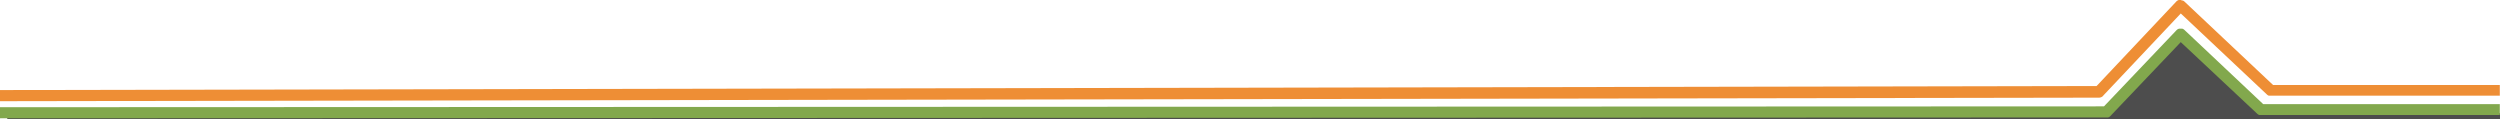 <svg xmlns="http://www.w3.org/2000/svg" viewBox="0 0 1412.11 67.3"><defs><style>.cls-1{fill:#4d4d4d;}.cls-2{fill:#ee8e35;}.cls-3{fill:#82a84d;}</style></defs><g id="Laag_2" data-name="Laag 2"><g id="Laag_1-2" data-name="Laag 1"><polygon class="cls-1" points="1278.68 63.99 1232.15 19.99 1188.42 63.99 4.11 63.99 4.11 67.3 1412.11 67.3 1412.11 63.99 1278.68 63.99"/><path class="cls-2" d="M1283.92,48,1233.84.86h0a.27.27,0,0,0-.08-.07l-.16-.14-.07-.05-.19-.13-.08,0-.2-.11-.09,0-.19-.08-.11,0-.18-.06-.14,0-.16,0L1232,0h-.76l-.16,0-.13,0-.17,0-.13,0-.17.06-.11.05-.17.08-.11.06-.18.11-.08,0-.21.16s0,0,0,0l-.24.22h0l-45.14,47.86L.09,50.87H0v6.29H.14l1185.48-2a3.17,3.17,0,0,0,2.29-1L1188,54,1231.8,7.61l48.7,45.81a.27.27,0,0,1,.08.07l.12.1.12.09.12.08.14.09.12.07.15.07.13,0,.15.06.14,0,.16,0,.13,0,.18,0h.12l.31,0H1412V48Z"/><path class="cls-3" d="M1278.36,58.82l-44.49-41.91-.11-.1-.13-.11-.12-.08-.14-.1-.13-.07-.14-.08-.14-.06-.14-.06-.15-.05-.14,0-.15,0-.15,0-.15,0h-.76l-.14,0a.76.76,0,0,0-.16,0l-.14,0-.15.05-.14.05-.15,0a.61.61,0,0,1-.14.07l-.13.07-.14.09-.13.08-.13.1-.12.09-.12.12-.11.1-41,43.06L.24,60.56l-.24,0v6.26a2,2,0,0,0,.24,0h0l1189.51-.48h.32l.17,0,.14,0,.2,0,.1,0,.2-.07.1,0,.21-.1.14-.08.2-.12.09-.07.16-.12.09-.08.14-.14,0,0,39.78-41.77L1275,64.27a.27.27,0,0,0,.08.07,1.27,1.27,0,0,0,.12.1l.12.1.12.08.14.08.12.07.15.07.12.06.16.06.13,0,.16,0,.14,0,.18,0,.12,0H1412V58.82Z"/></g></g></svg>